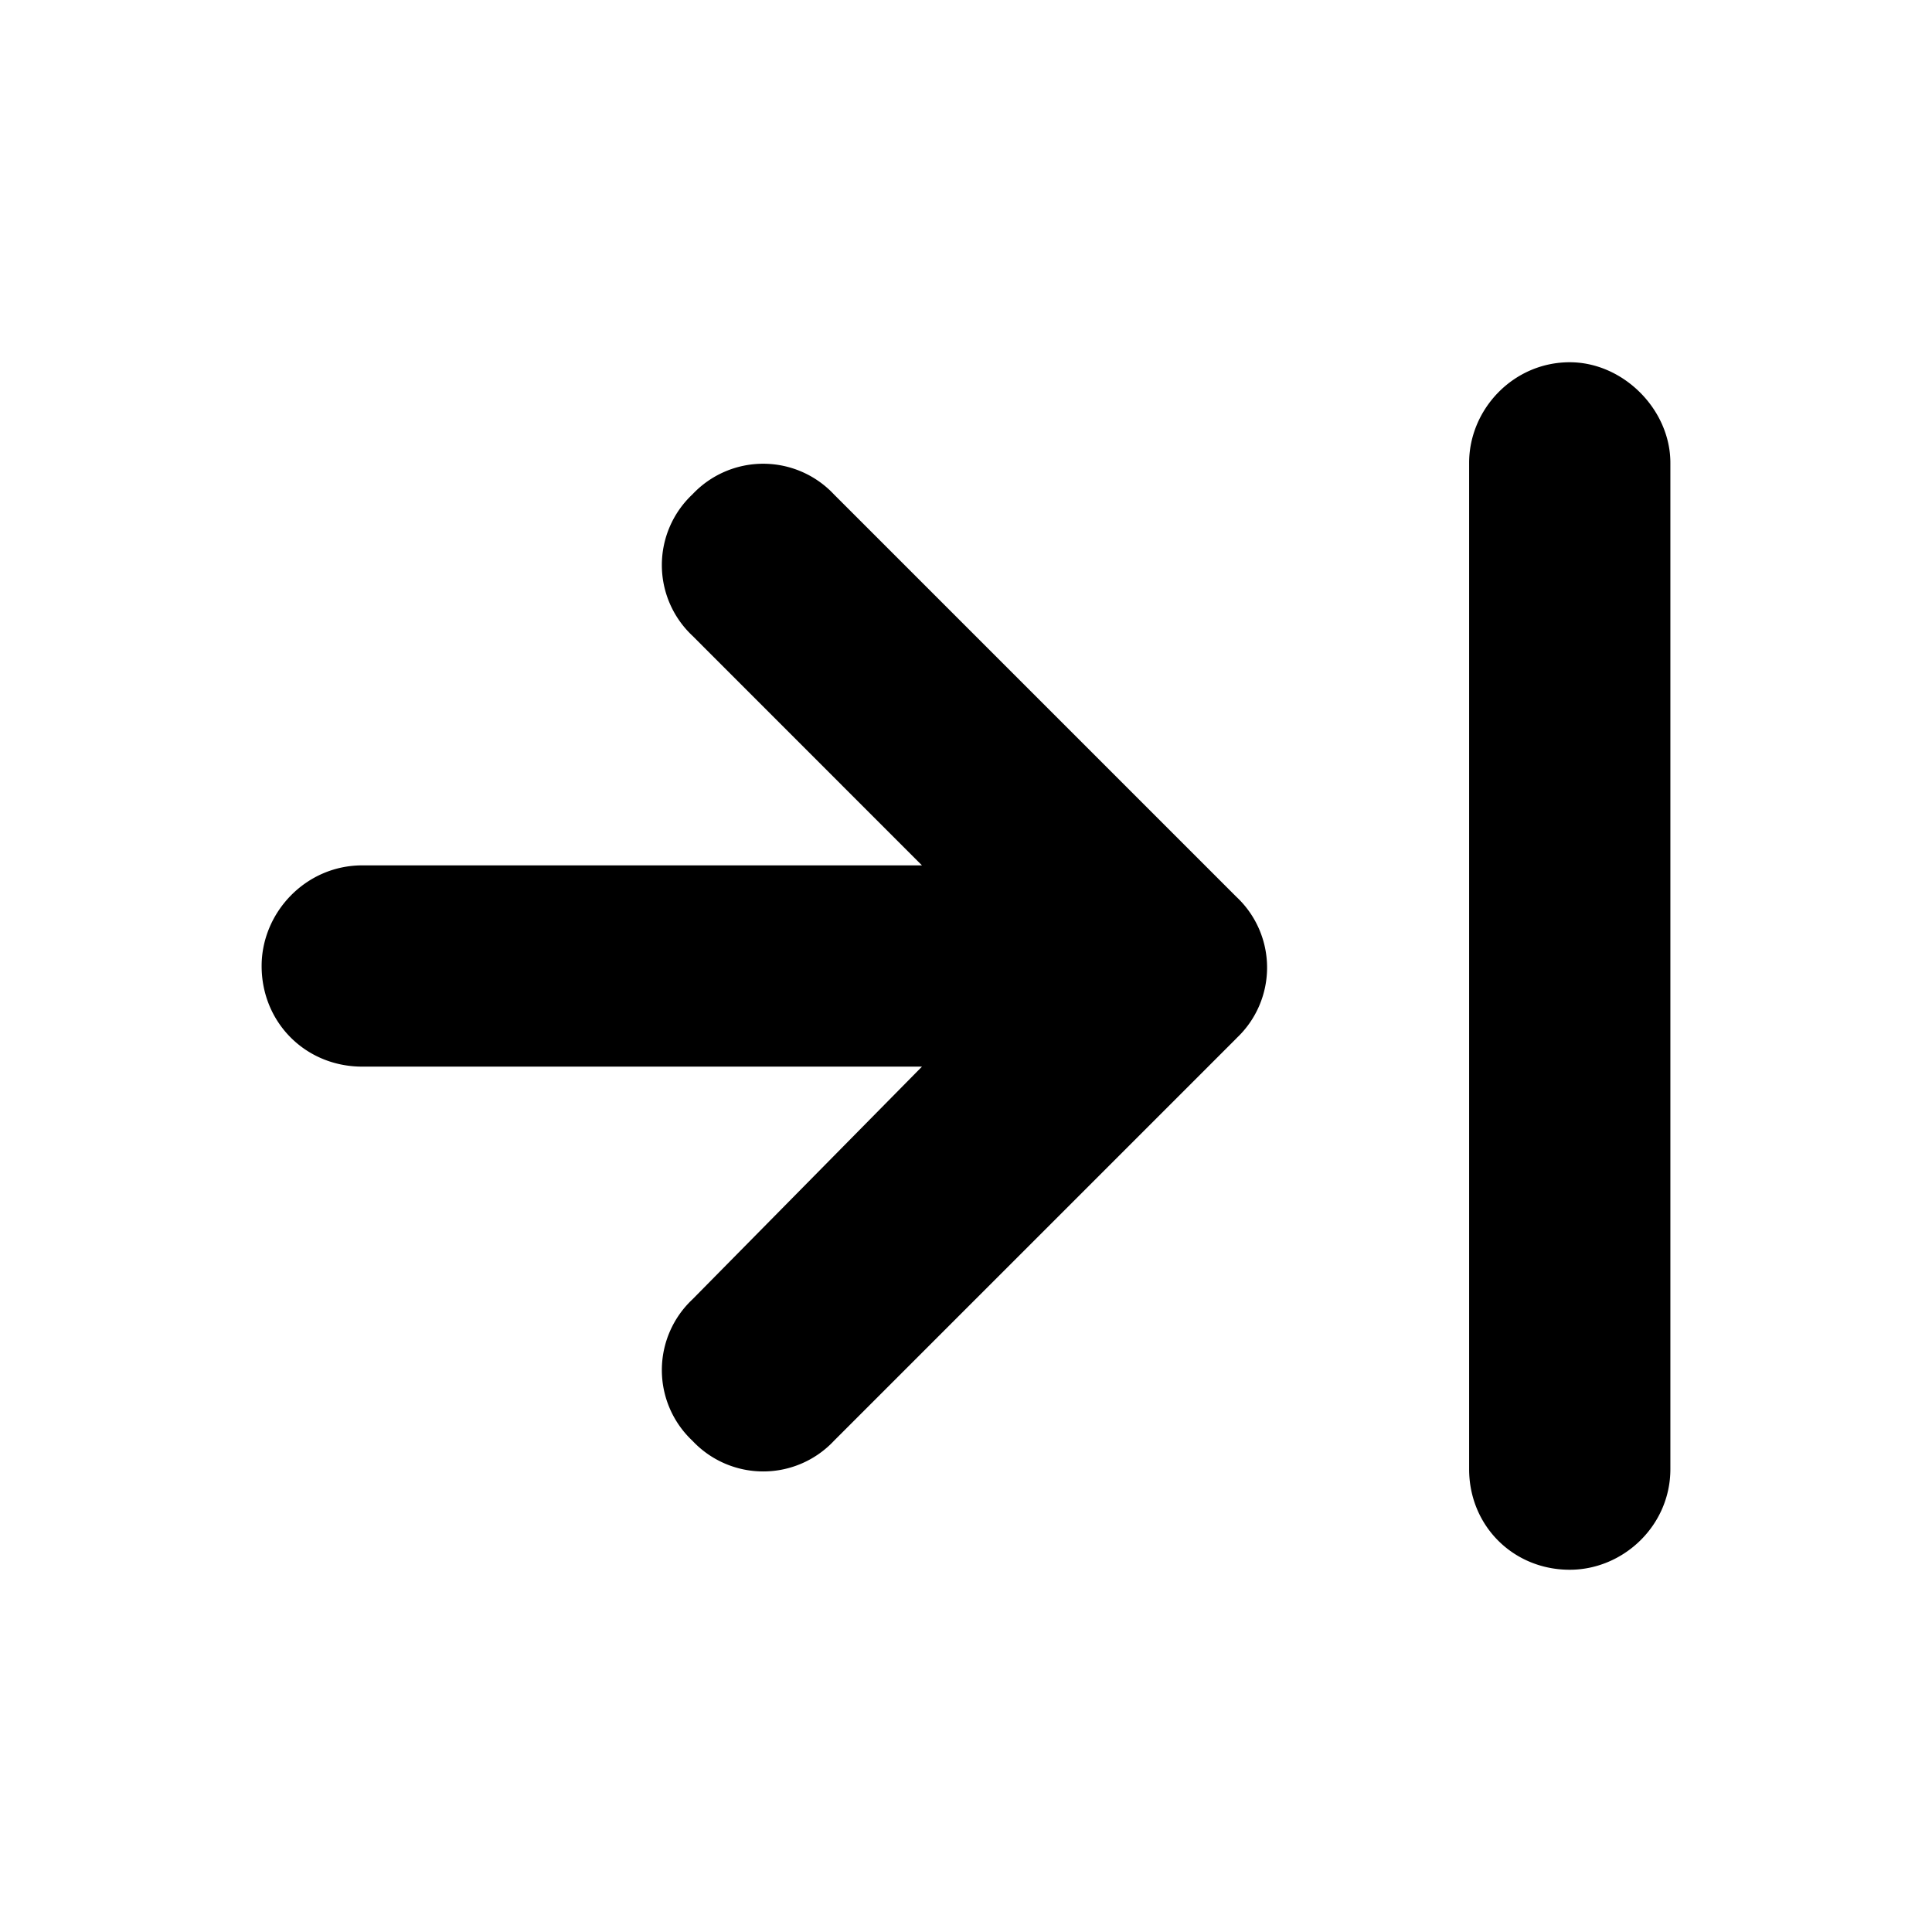 <svg xmlns="http://www.w3.org/2000/svg" width="24" height="24" fill="currentColor" class="icon-arrow-right-to-line-solid" viewBox="0 0 24 24">
  <path d="M20.75 5.75v12.5c0 .703-.586 1.25-1.25 1.25-.703 0-1.25-.547-1.25-1.25V5.75c0-.664.547-1.25 1.25-1.25.664 0 1.25.586 1.25 1.25m-5.39 7.148-5 5a1.205 1.205 0 0 1-1.758 0 1.205 1.205 0 0 1 0-1.757l2.851-2.891H4.5c-.703 0-1.25-.547-1.25-1.25 0-.664.547-1.25 1.25-1.25h6.953L8.602 7.898a1.205 1.205 0 0 1 0-1.757 1.205 1.205 0 0 1 1.757 0l5 5a1.203 1.203 0 0 1 0 1.757"/>
</svg>